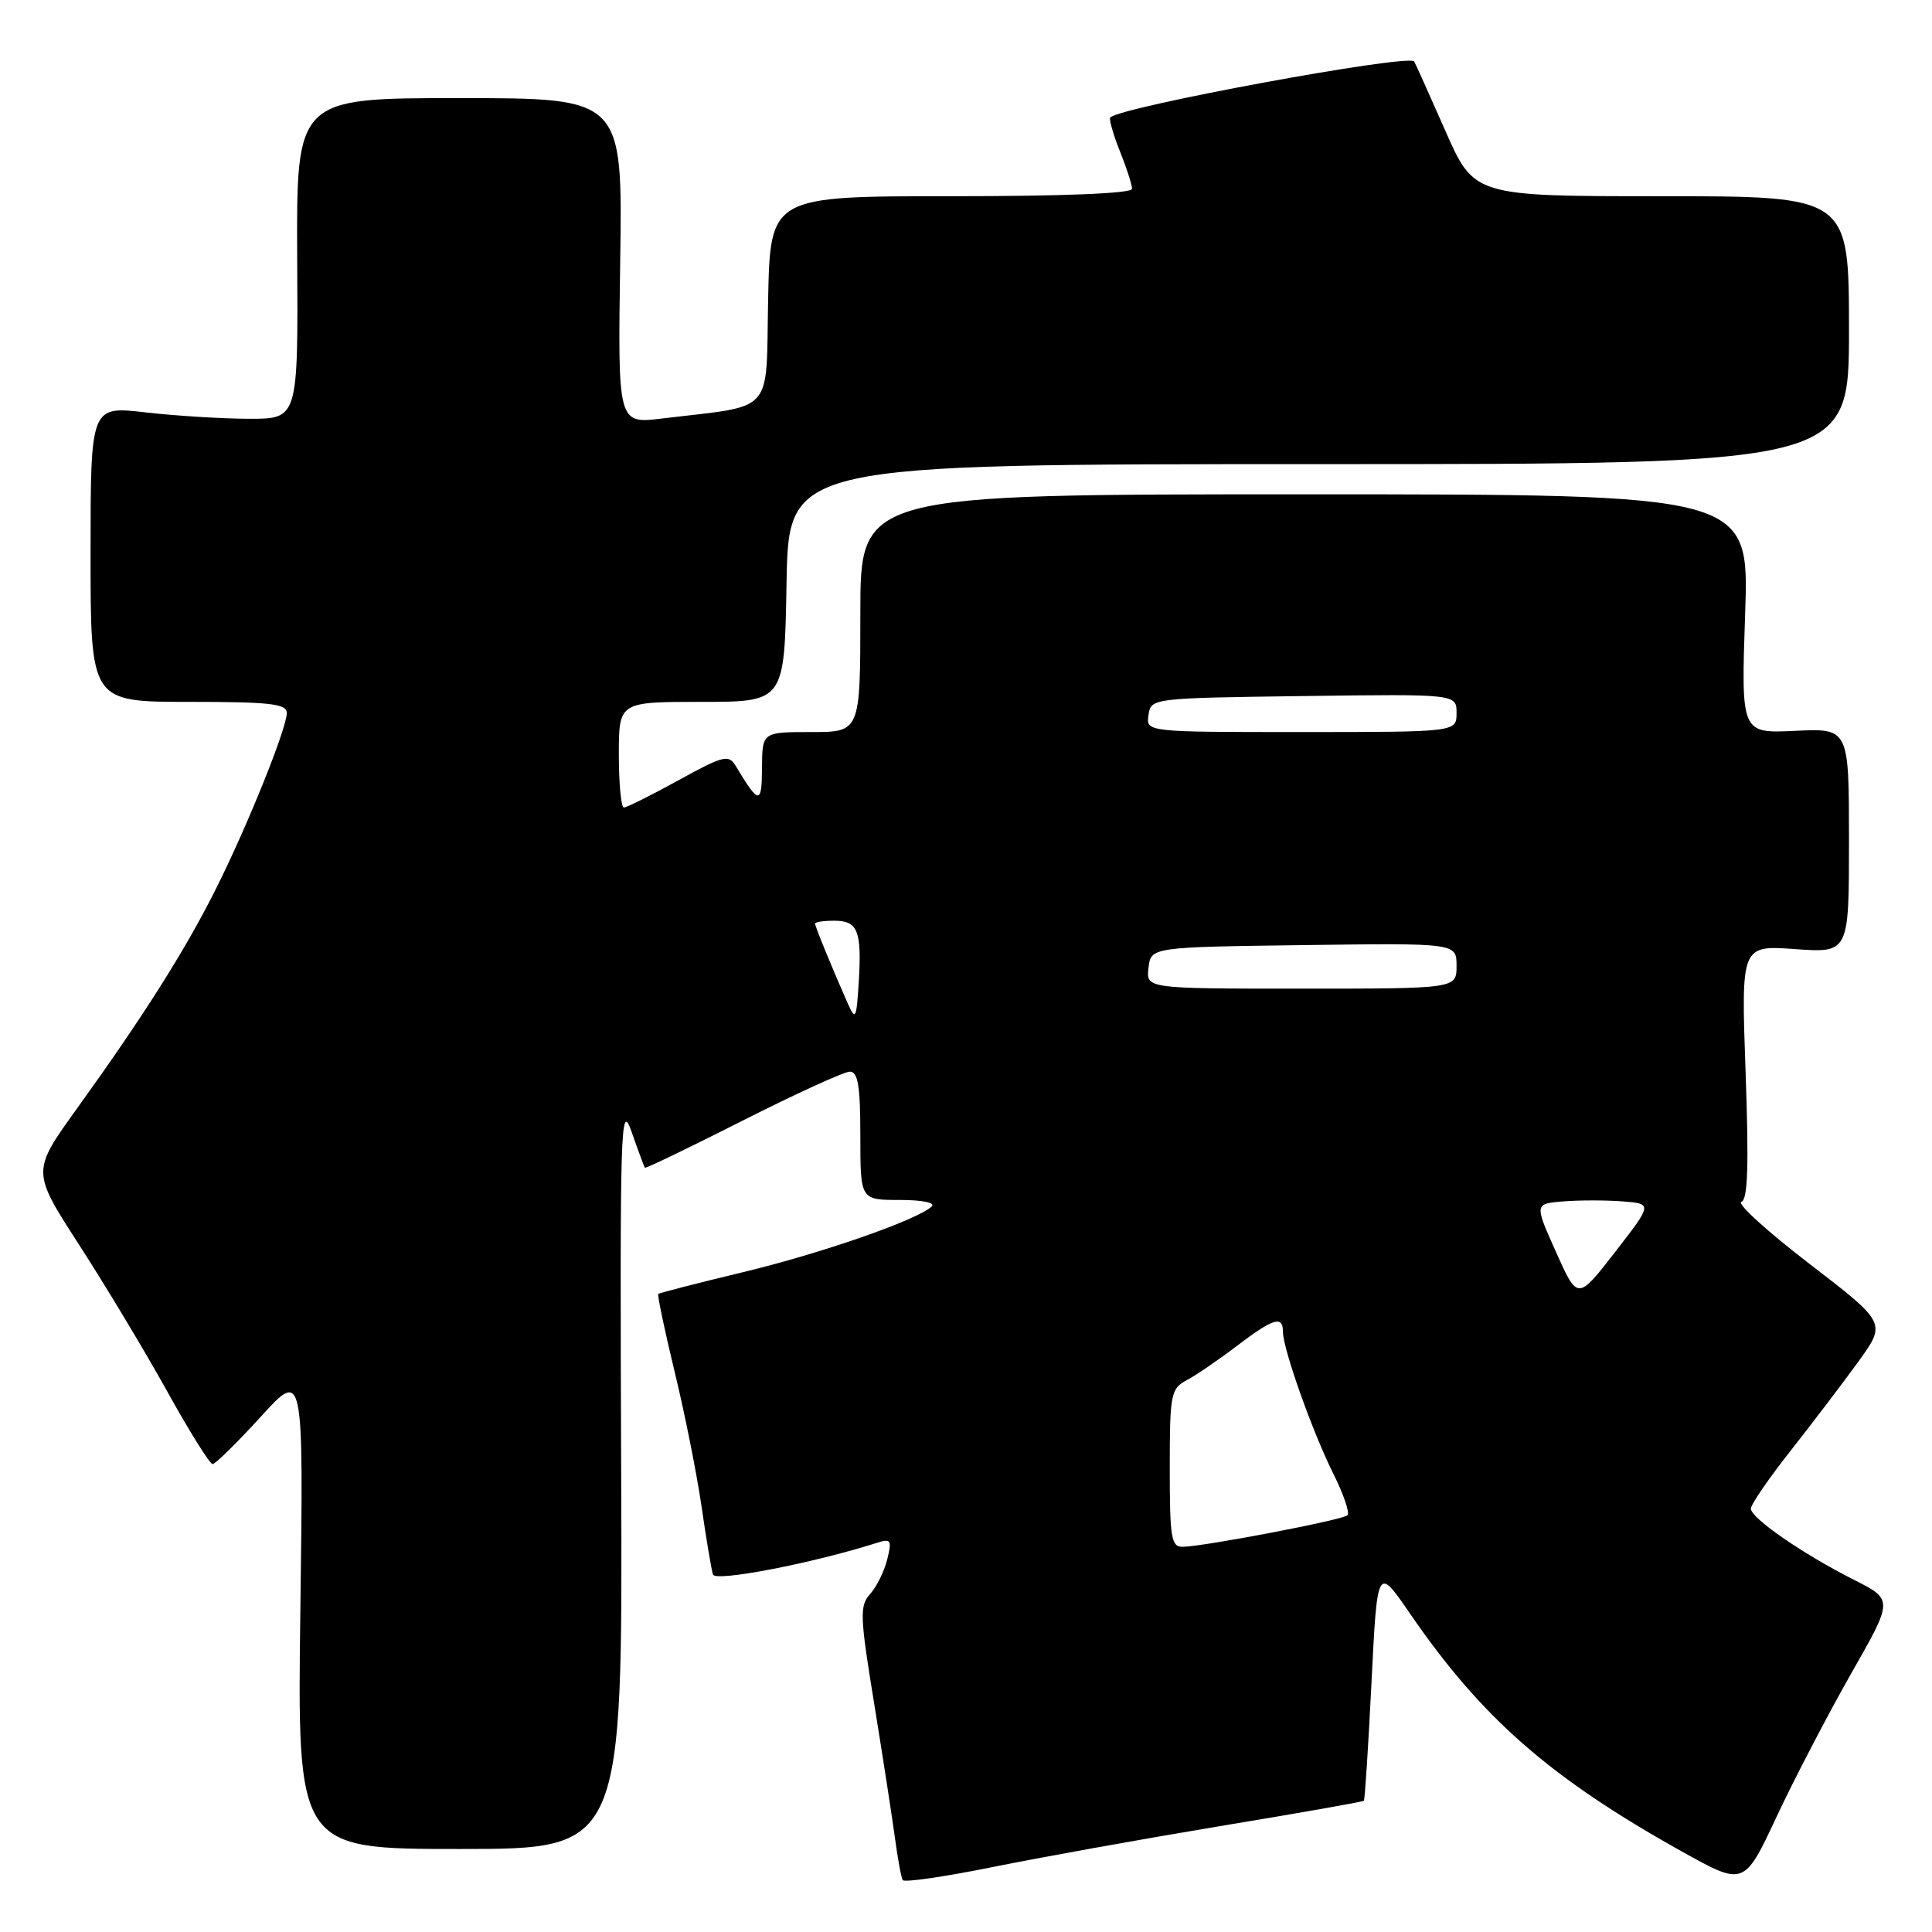 <?xml version="1.0" encoding="UTF-8" standalone="no"?>
<!DOCTYPE svg PUBLIC "-//W3C//DTD SVG 1.1//EN" "http://www.w3.org/Graphics/SVG/1.1/DTD/svg11.dtd" >
<svg xmlns="http://www.w3.org/2000/svg" xmlns:xlink="http://www.w3.org/1999/xlink" version="1.1" viewBox="0 0 256 256">
 <g >
 <path fill="currentColor"
d=" M 161.66 241.97 C 172.01 240.26 180.59 238.75 180.72 238.61 C 180.85 238.48 181.31 231.43 181.73 222.94 C 182.50 207.50 182.50 207.50 186.80 213.76 C 196.31 227.63 205.36 235.56 222.80 245.30 C 231.10 249.93 231.10 249.93 235.41 240.72 C 237.79 235.65 242.24 227.11 245.30 221.73 C 250.87 211.97 250.87 211.97 245.69 209.35 C 238.88 205.91 232.00 201.16 232.00 199.90 C 232.00 199.35 234.38 195.88 237.29 192.20 C 240.19 188.51 244.23 183.20 246.26 180.40 C 249.95 175.29 249.95 175.29 239.77 167.47 C 234.16 163.16 230.10 159.47 230.74 159.25 C 231.60 158.97 231.74 154.42 231.30 142.06 C 230.70 125.25 230.70 125.25 237.85 125.76 C 245.00 126.27 245.00 126.27 245.00 111.38 C 245.00 96.50 245.00 96.50 237.85 96.84 C 230.70 97.18 230.70 97.18 231.24 81.34 C 231.79 65.50 231.79 65.50 172.90 65.50 C 114.00 65.50 114.00 65.50 114.00 81.25 C 114.00 97.00 114.00 97.00 107.50 97.00 C 101.00 97.00 101.00 97.00 100.97 101.75 C 100.94 106.67 100.58 106.64 97.48 101.48 C 96.56 99.94 95.84 100.12 89.90 103.39 C 86.29 105.38 83.03 107.00 82.67 107.00 C 82.30 107.00 82.00 103.85 82.00 100.00 C 82.00 93.00 82.00 93.00 92.97 93.00 C 103.95 93.00 103.95 93.00 104.22 77.25 C 104.50 61.50 104.50 61.50 174.75 61.50 C 245.00 61.50 245.00 61.50 245.00 43.75 C 245.00 26.00 245.00 26.00 220.16 26.00 C 195.32 26.00 195.32 26.00 191.48 17.25 C 189.36 12.44 187.52 8.34 187.38 8.14 C 186.64 7.12 148.62 14.12 147.12 15.56 C 146.92 15.75 147.48 17.74 148.37 19.98 C 149.27 22.21 150.00 24.48 150.00 25.02 C 150.00 25.63 141.01 26.00 126.03 26.00 C 102.06 26.00 102.06 26.00 101.78 39.72 C 101.47 55.16 102.83 53.63 87.68 55.46 C 81.86 56.16 81.86 56.16 82.18 34.58 C 82.50 13.00 82.50 13.00 60.88 13.00 C 39.27 13.00 39.27 13.00 39.38 34.25 C 39.50 55.50 39.50 55.50 33.00 55.49 C 29.42 55.48 23.24 55.10 19.25 54.64 C 12.00 53.80 12.00 53.80 12.00 73.40 C 12.00 93.00 12.00 93.00 25.00 93.00 C 35.79 93.00 38.00 93.25 38.00 94.47 C 38.00 96.54 32.69 109.69 28.47 118.06 C 24.45 126.05 18.93 134.76 10.22 146.86 C 4.20 155.21 4.20 155.21 10.43 164.86 C 13.86 170.16 19.11 178.89 22.09 184.25 C 25.06 189.61 27.80 194.00 28.17 194.00 C 28.53 194.00 31.39 191.19 34.53 187.75 C 40.22 181.50 40.22 181.50 39.80 213.25 C 39.38 245.00 39.38 245.00 60.94 245.00 C 82.50 245.00 82.50 245.00 82.31 195.25 C 82.13 148.85 82.23 145.80 83.70 150.00 C 84.56 152.47 85.35 154.60 85.45 154.73 C 85.55 154.86 91.39 152.04 98.42 148.48 C 105.46 144.92 111.85 142.00 112.61 142.00 C 113.69 142.00 114.00 143.91 114.00 150.50 C 114.00 159.00 114.00 159.00 119.20 159.00 C 122.23 159.00 124.00 159.37 123.45 159.87 C 121.49 161.68 108.79 166.09 98.33 168.60 C 92.37 170.03 87.38 171.32 87.23 171.45 C 87.08 171.59 88.06 176.25 89.40 181.80 C 90.75 187.34 92.35 195.40 92.97 199.69 C 93.59 203.99 94.27 208.01 94.47 208.63 C 94.80 209.63 107.64 207.15 116.18 204.44 C 118.07 203.84 118.20 204.06 117.56 206.64 C 117.17 208.21 116.15 210.27 115.29 211.22 C 113.89 212.78 113.94 214.16 115.83 225.72 C 116.97 232.75 118.21 240.75 118.58 243.50 C 118.95 246.25 119.41 248.78 119.61 249.12 C 119.80 249.46 125.11 248.69 131.40 247.42 C 137.70 246.14 151.32 243.69 161.66 241.97 Z  M 155.00 194.54 C 155.00 184.70 155.14 184.00 157.25 182.88 C 158.49 182.22 161.48 180.18 163.89 178.34 C 168.75 174.65 170.00 174.27 170.00 176.50 C 170.00 178.74 173.95 189.85 176.71 195.35 C 178.04 198.02 178.87 200.46 178.55 200.78 C 177.93 201.40 159.74 204.88 156.75 204.96 C 155.19 205.00 155.00 203.85 155.00 194.54 Z  M 206.18 165.90 C 203.31 159.50 203.31 159.50 207.16 159.19 C 209.27 159.02 212.79 159.02 214.99 159.19 C 218.97 159.50 218.97 159.50 214.01 165.90 C 209.04 172.30 209.04 172.30 206.18 165.90 Z  M 112.35 133.00 C 110.35 128.50 108.00 122.76 108.00 122.38 C 108.00 122.17 109.14 122.00 110.53 122.00 C 113.67 122.00 114.20 123.31 113.79 130.12 C 113.49 135.01 113.36 135.27 112.35 133.00 Z  M 152.18 128.25 C 152.50 125.50 152.50 125.50 172.75 125.23 C 193.00 124.96 193.00 124.96 193.00 127.98 C 193.00 131.00 193.00 131.00 172.43 131.00 C 151.87 131.00 151.87 131.00 152.18 128.25 Z  M 152.18 94.75 C 152.50 92.51 152.60 92.50 172.75 92.23 C 193.00 91.96 193.00 91.96 193.00 94.48 C 193.00 97.00 193.00 97.00 172.43 97.00 C 151.86 97.00 151.86 97.00 152.18 94.75 Z "/>
</g>
</svg>